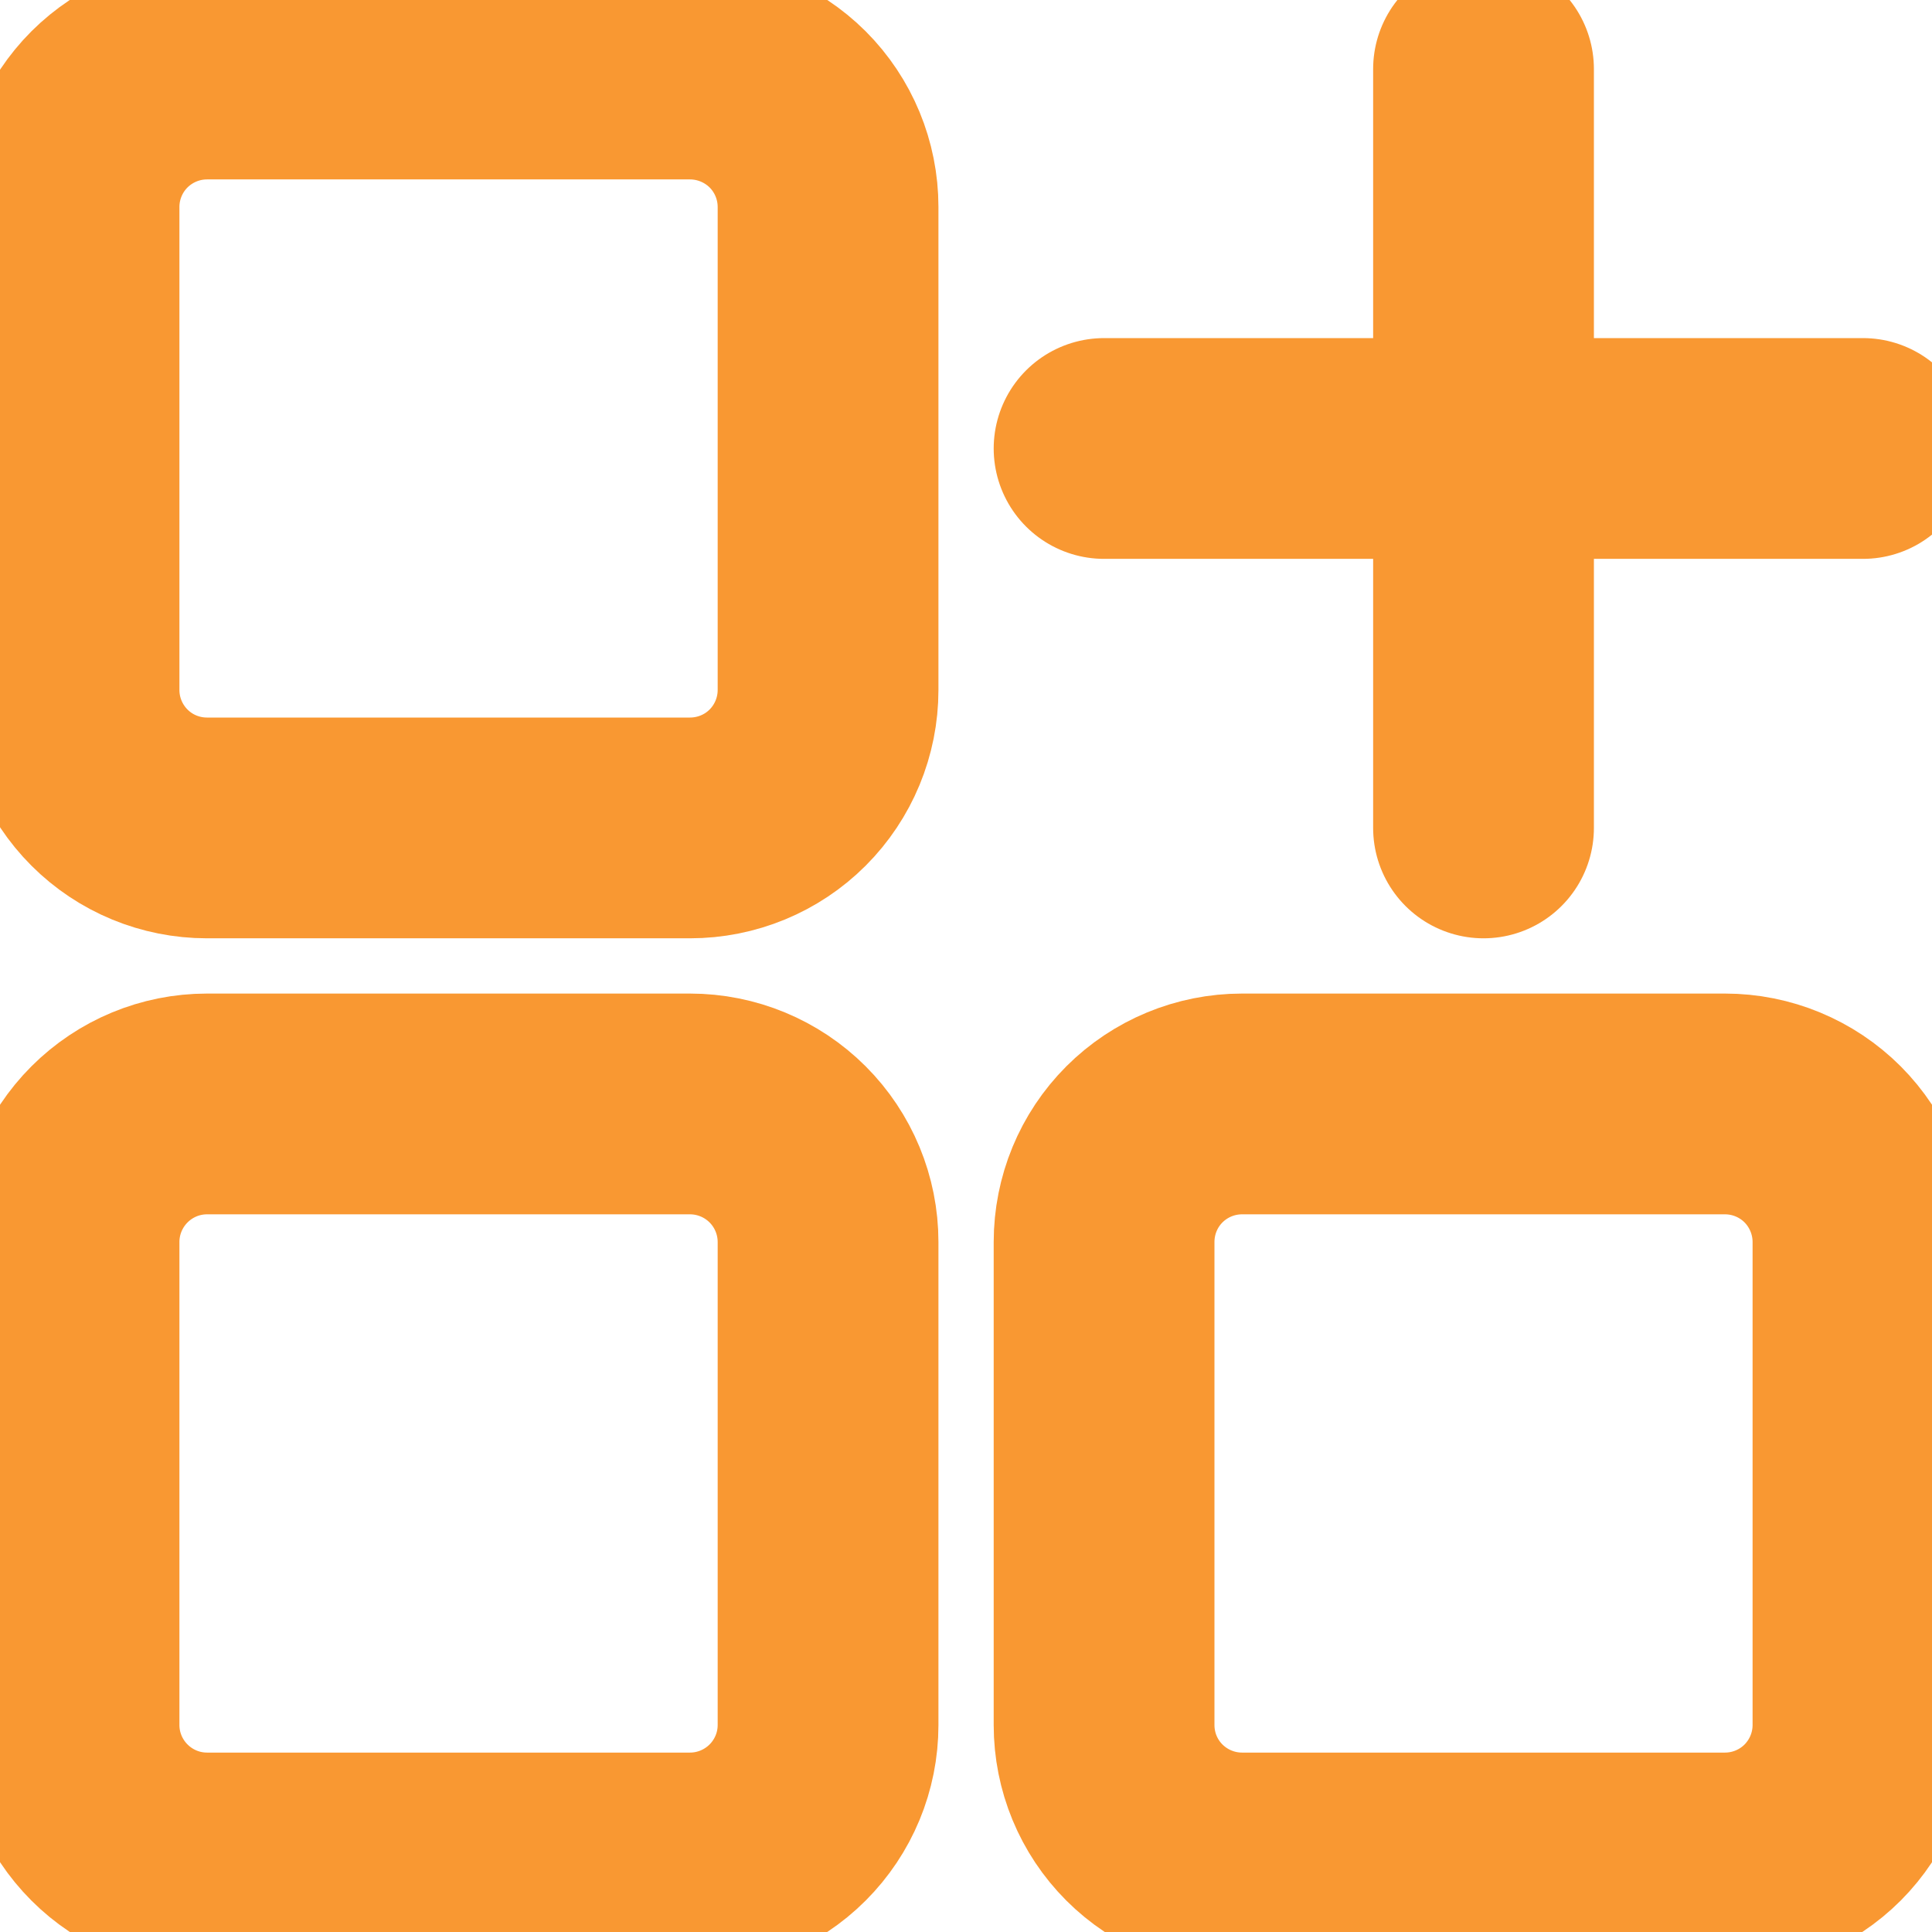<svg width="15" height="15" viewBox="0 0 15 15" fill="none" xmlns="http://www.w3.org/2000/svg">
<g clip-path="url(#clip0_43_30)">
<path d="M5.357 0.536H1.607C1.323 0.536 1.051 0.649 0.85 0.849C0.649 1.05 0.536 1.323 0.536 1.607V5.357C0.536 5.641 0.649 5.914 0.85 6.115C1.051 6.316 1.323 6.428 1.607 6.428H5.357C5.641 6.428 5.914 6.316 6.115 6.115C6.316 5.914 6.429 5.641 6.429 5.357V1.607C6.429 1.323 6.316 1.05 6.115 0.849C5.914 0.649 5.641 0.536 5.357 0.536Z" stroke="#F99832" stroke-width="1.714" stroke-linecap="round" stroke-linejoin="round"/>
<path d="M13.393 8.571H9.643C9.359 8.571 9.086 8.684 8.885 8.885C8.684 9.086 8.572 9.359 8.572 9.643V13.393C8.572 13.677 8.684 13.949 8.885 14.15C9.086 14.351 9.359 14.464 9.643 14.464H13.393C13.677 14.464 13.95 14.351 14.151 14.15C14.351 13.949 14.464 13.677 14.464 13.393V9.643C14.464 9.359 14.351 9.086 14.151 8.885C13.95 8.684 13.677 8.571 13.393 8.571Z" stroke="#F99832" stroke-width="1.714" stroke-linecap="round" stroke-linejoin="round"/>
<path d="M5.357 8.571H1.607C1.323 8.571 1.051 8.684 0.85 8.885C0.649 9.086 0.536 9.359 0.536 9.643V13.393C0.536 13.677 0.649 13.949 0.85 14.15C1.051 14.351 1.323 14.464 1.607 14.464H5.357C5.641 14.464 5.914 14.351 6.115 14.15C6.316 13.949 6.429 13.677 6.429 13.393V9.643C6.429 9.359 6.316 9.086 6.115 8.885C5.914 8.684 5.641 8.571 5.357 8.571Z" stroke="#F99832" stroke-width="1.714" stroke-linecap="round" stroke-linejoin="round"/>
<path d="M11.518 6.428V0.536" stroke="#F99832" stroke-width="1.714" stroke-linecap="round" stroke-linejoin="round"/>
<path d="M8.572 3.482H14.464" stroke="#F99832" stroke-width="1.714" stroke-linecap="round" stroke-linejoin="round"/>
</g>
<defs>
<clipPath id="clip0_43_30">
<rect width="15" height="15" fill="white"/>
</clipPath>
</defs>
</svg>

